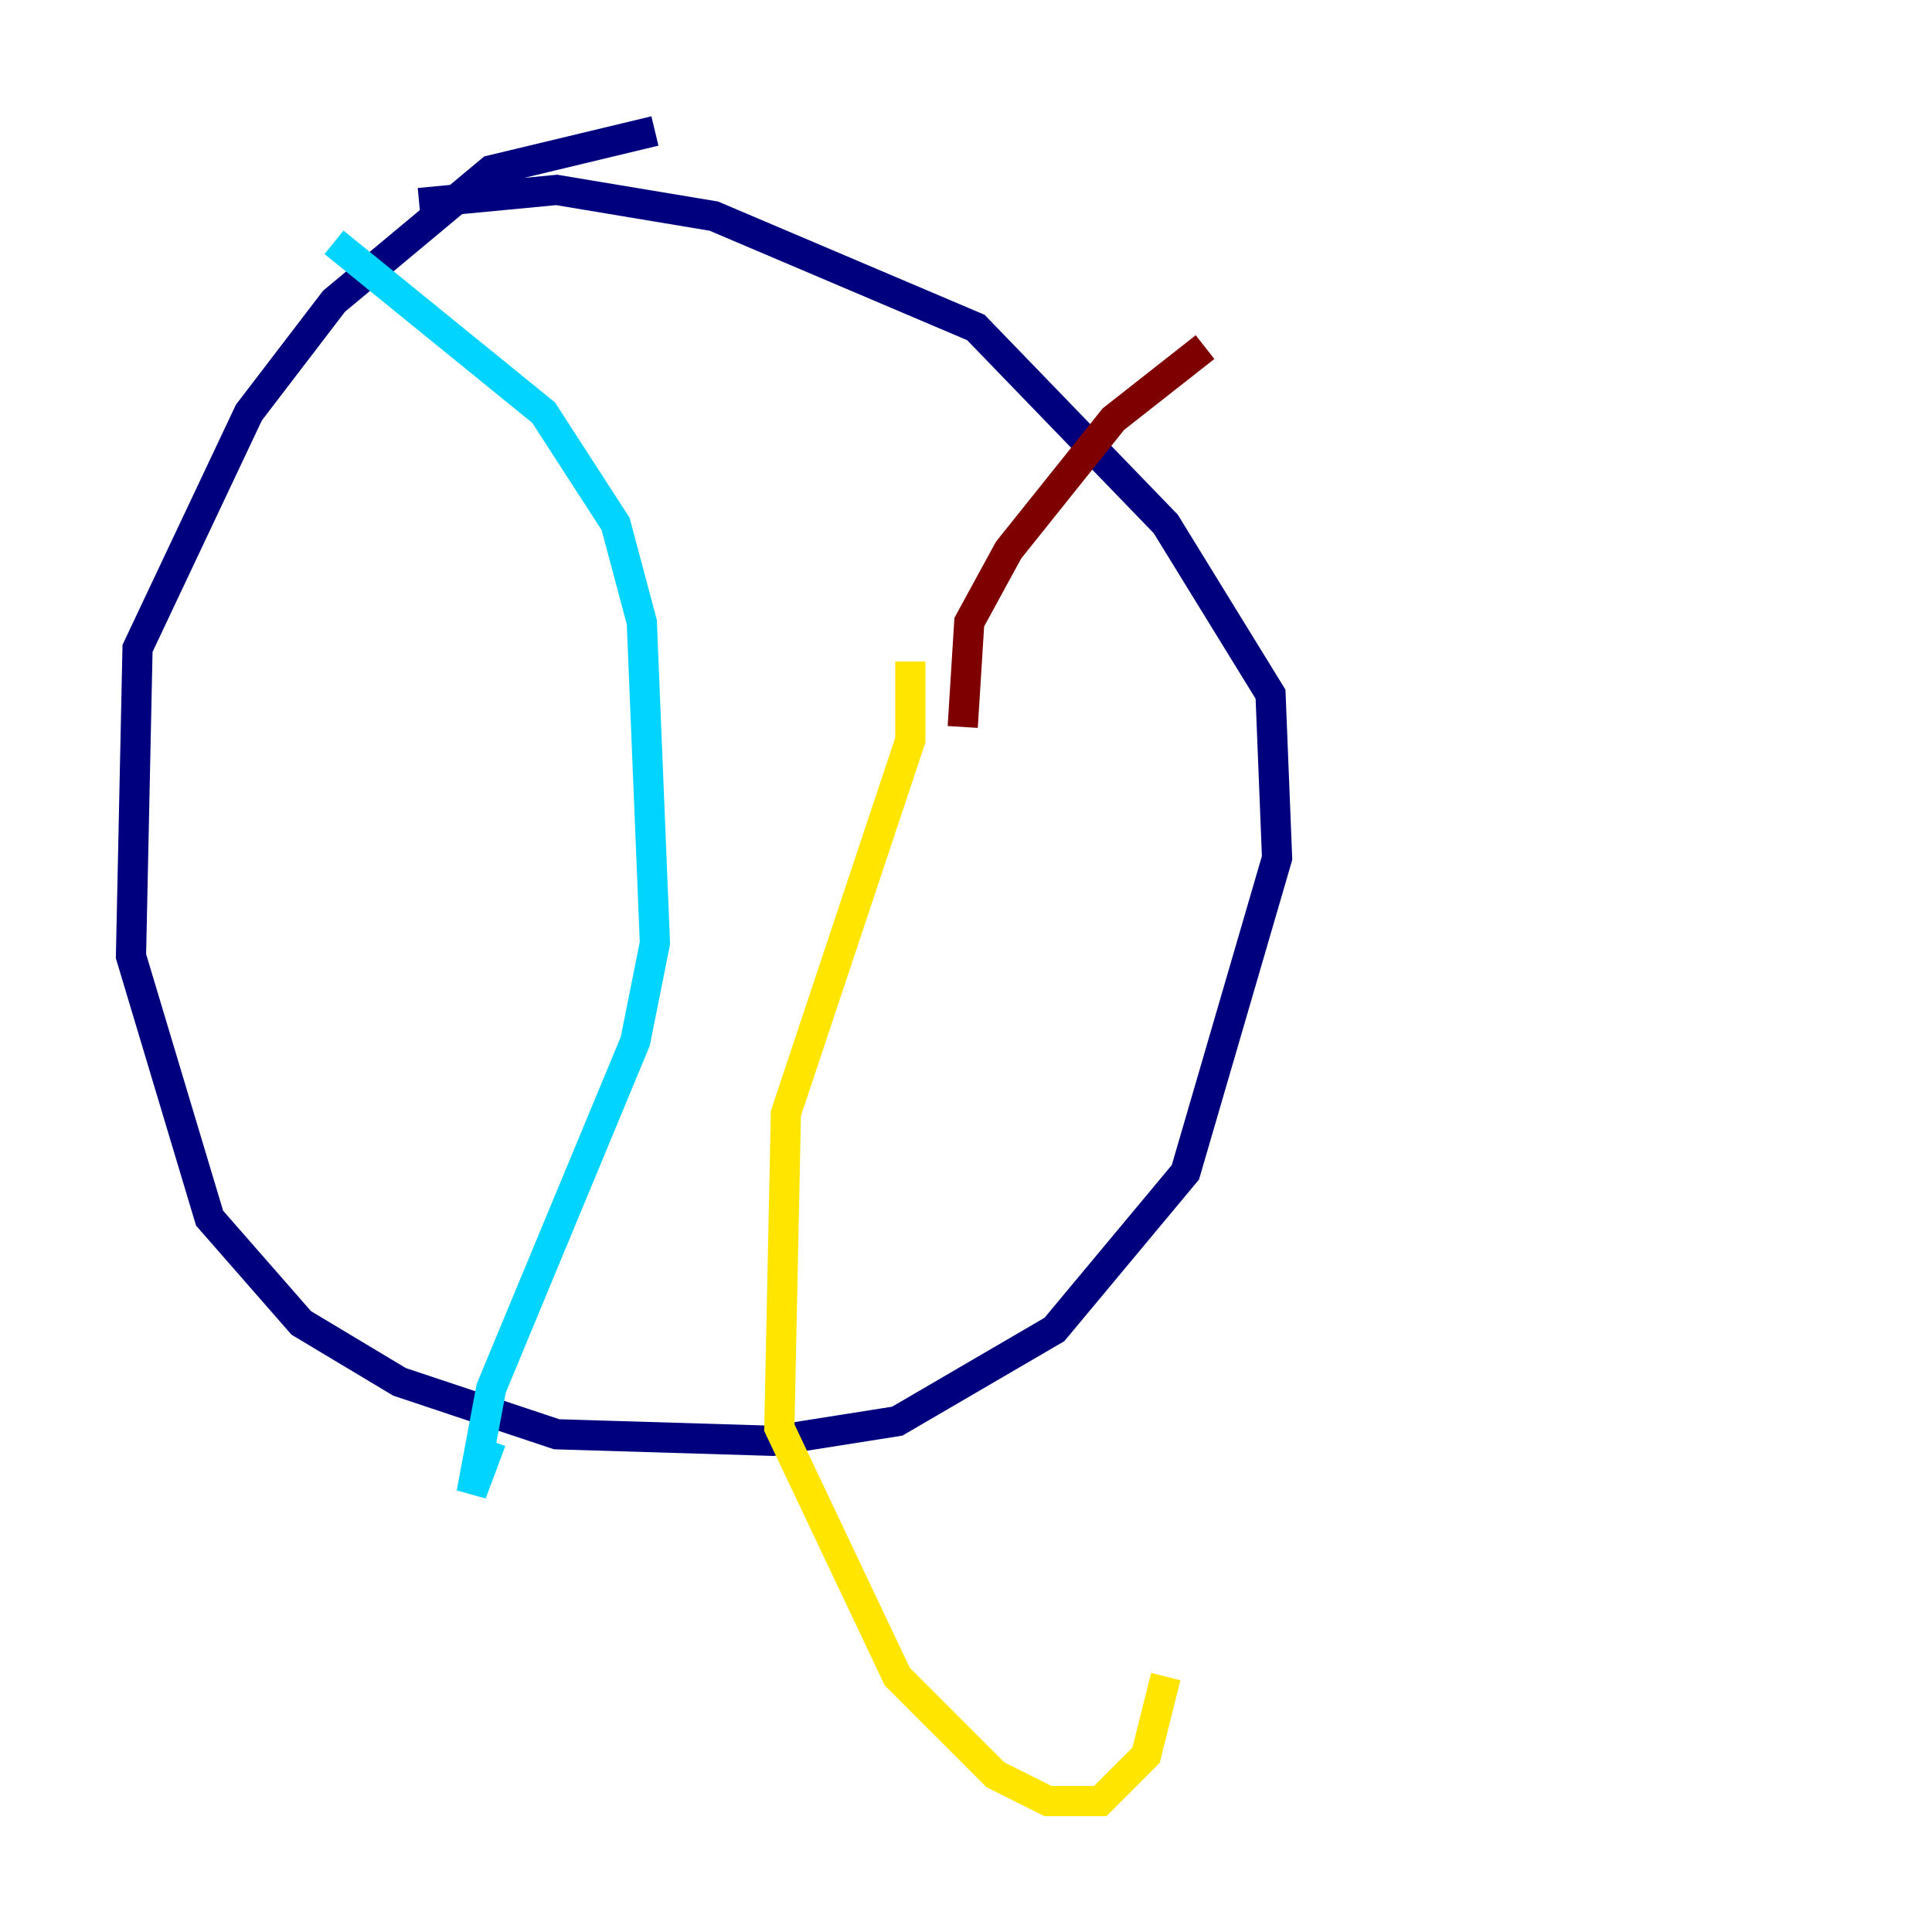 <?xml version="1.0" encoding="utf-8" ?>
<svg baseProfile="tiny" height="128" version="1.2" viewBox="0,0,128,128" width="128" xmlns="http://www.w3.org/2000/svg" xmlns:ev="http://www.w3.org/2001/xml-events" xmlns:xlink="http://www.w3.org/1999/xlink"><defs /><polyline fill="none" points="43.39,8.678 32.542,11.281 22.129,19.959 16.488,27.336 9.112,42.956 8.678,63.349 13.885,80.705 19.959,87.647 26.468,91.552 36.881,95.024 51.2,95.458 59.444,94.156 69.858,88.081 78.536,77.668 84.61,56.841 84.176,45.993 77.234,34.712 64.651,21.695 47.295,14.319 36.881,12.583 27.77,13.451" stroke="#00007f" stroke-width="2" /><polyline fill="none" points="22.129,16.054 36.014,27.336 40.786,34.712 42.522,41.22 43.39,62.481 42.088,68.99 32.542,91.986 31.241,98.929 32.542,95.458" stroke="#00d4ff" stroke-width="2" /><polyline fill="none" points="60.312,43.824 60.312,49.031 52.068,73.763 51.634,94.59 59.444,111.078 65.953,117.586 69.424,119.322 72.895,119.322 75.932,116.285 77.234,111.078" stroke="#ffe500" stroke-width="2" /><polyline fill="none" points="63.783,48.163 64.217,41.22 66.82,36.447 73.763,27.77 79.837,22.997" stroke="#7f0000" stroke-width="2" /></svg>